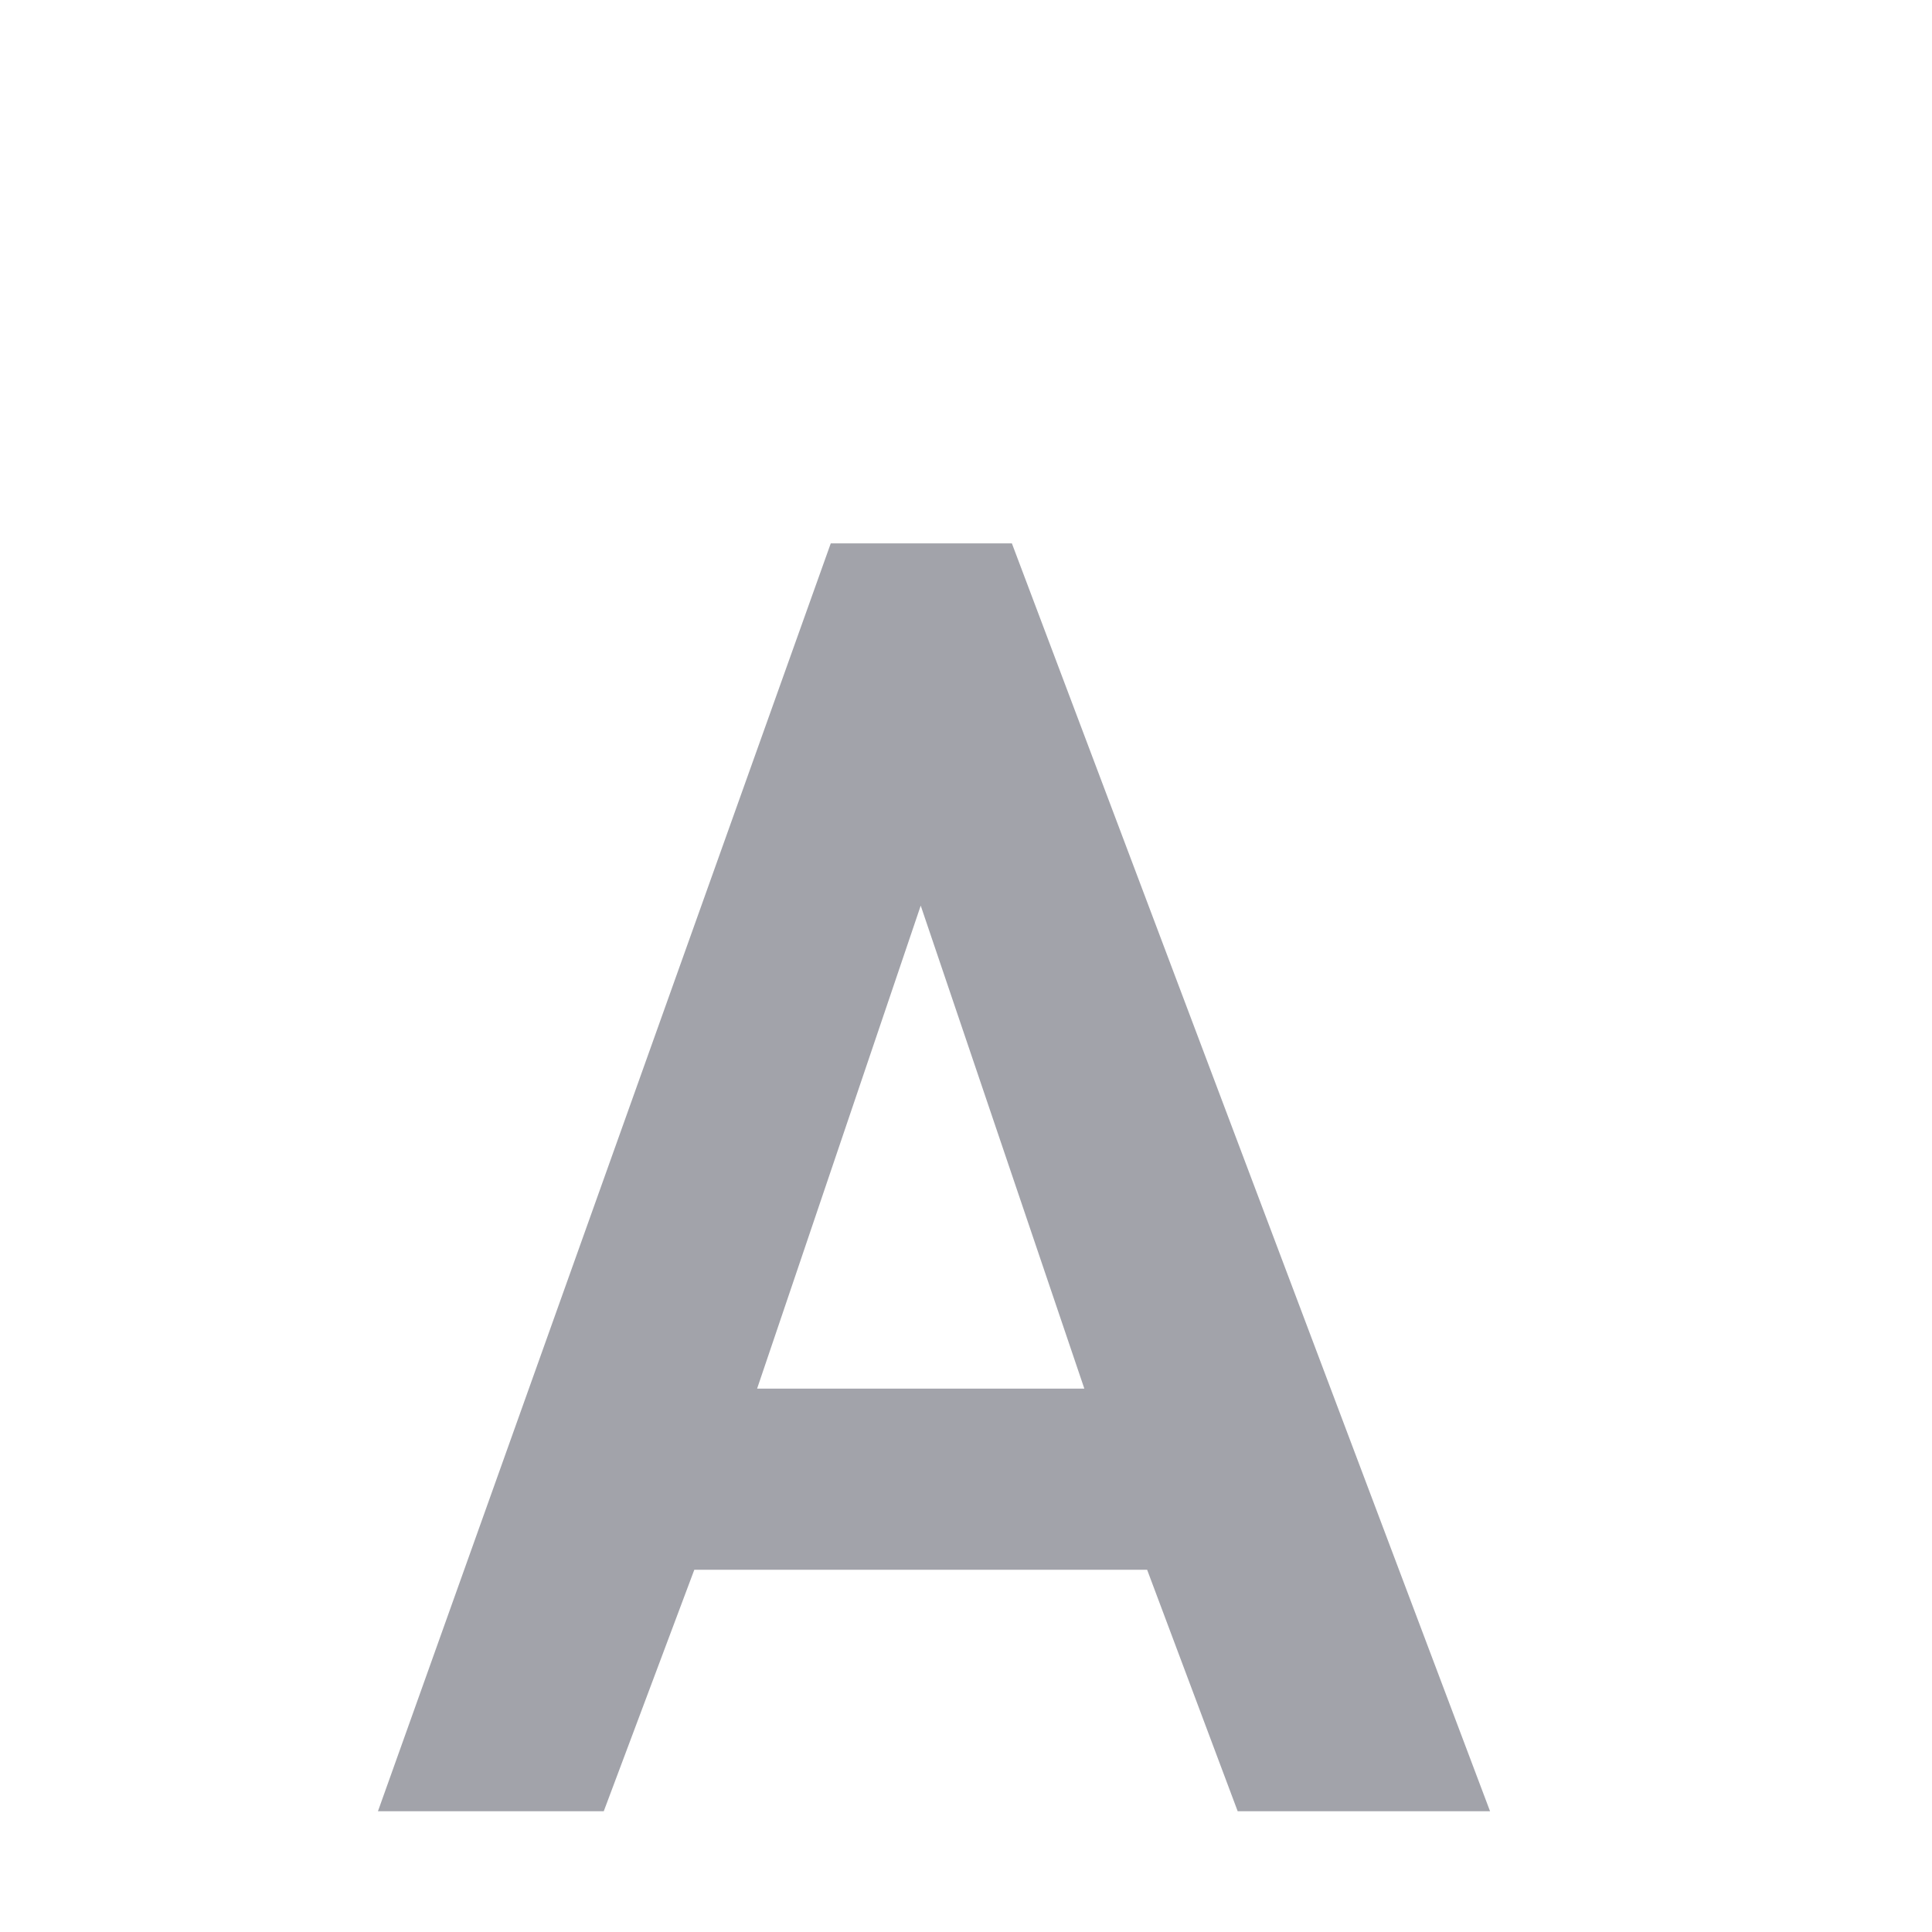 <svg xmlns="http://www.w3.org/2000/svg" width="16" height="16" version="1.1">
 <path style="fill:#a2a3aa" d="M 6.88,4.5 3.13,15 H 5 L 5.75,13 H 9.5 L 10.25,15 H 12.34 L 8.38,4.5 Z M 7.625,7.5 8.98,11.5 H 6.27 Z"/>
</svg>
